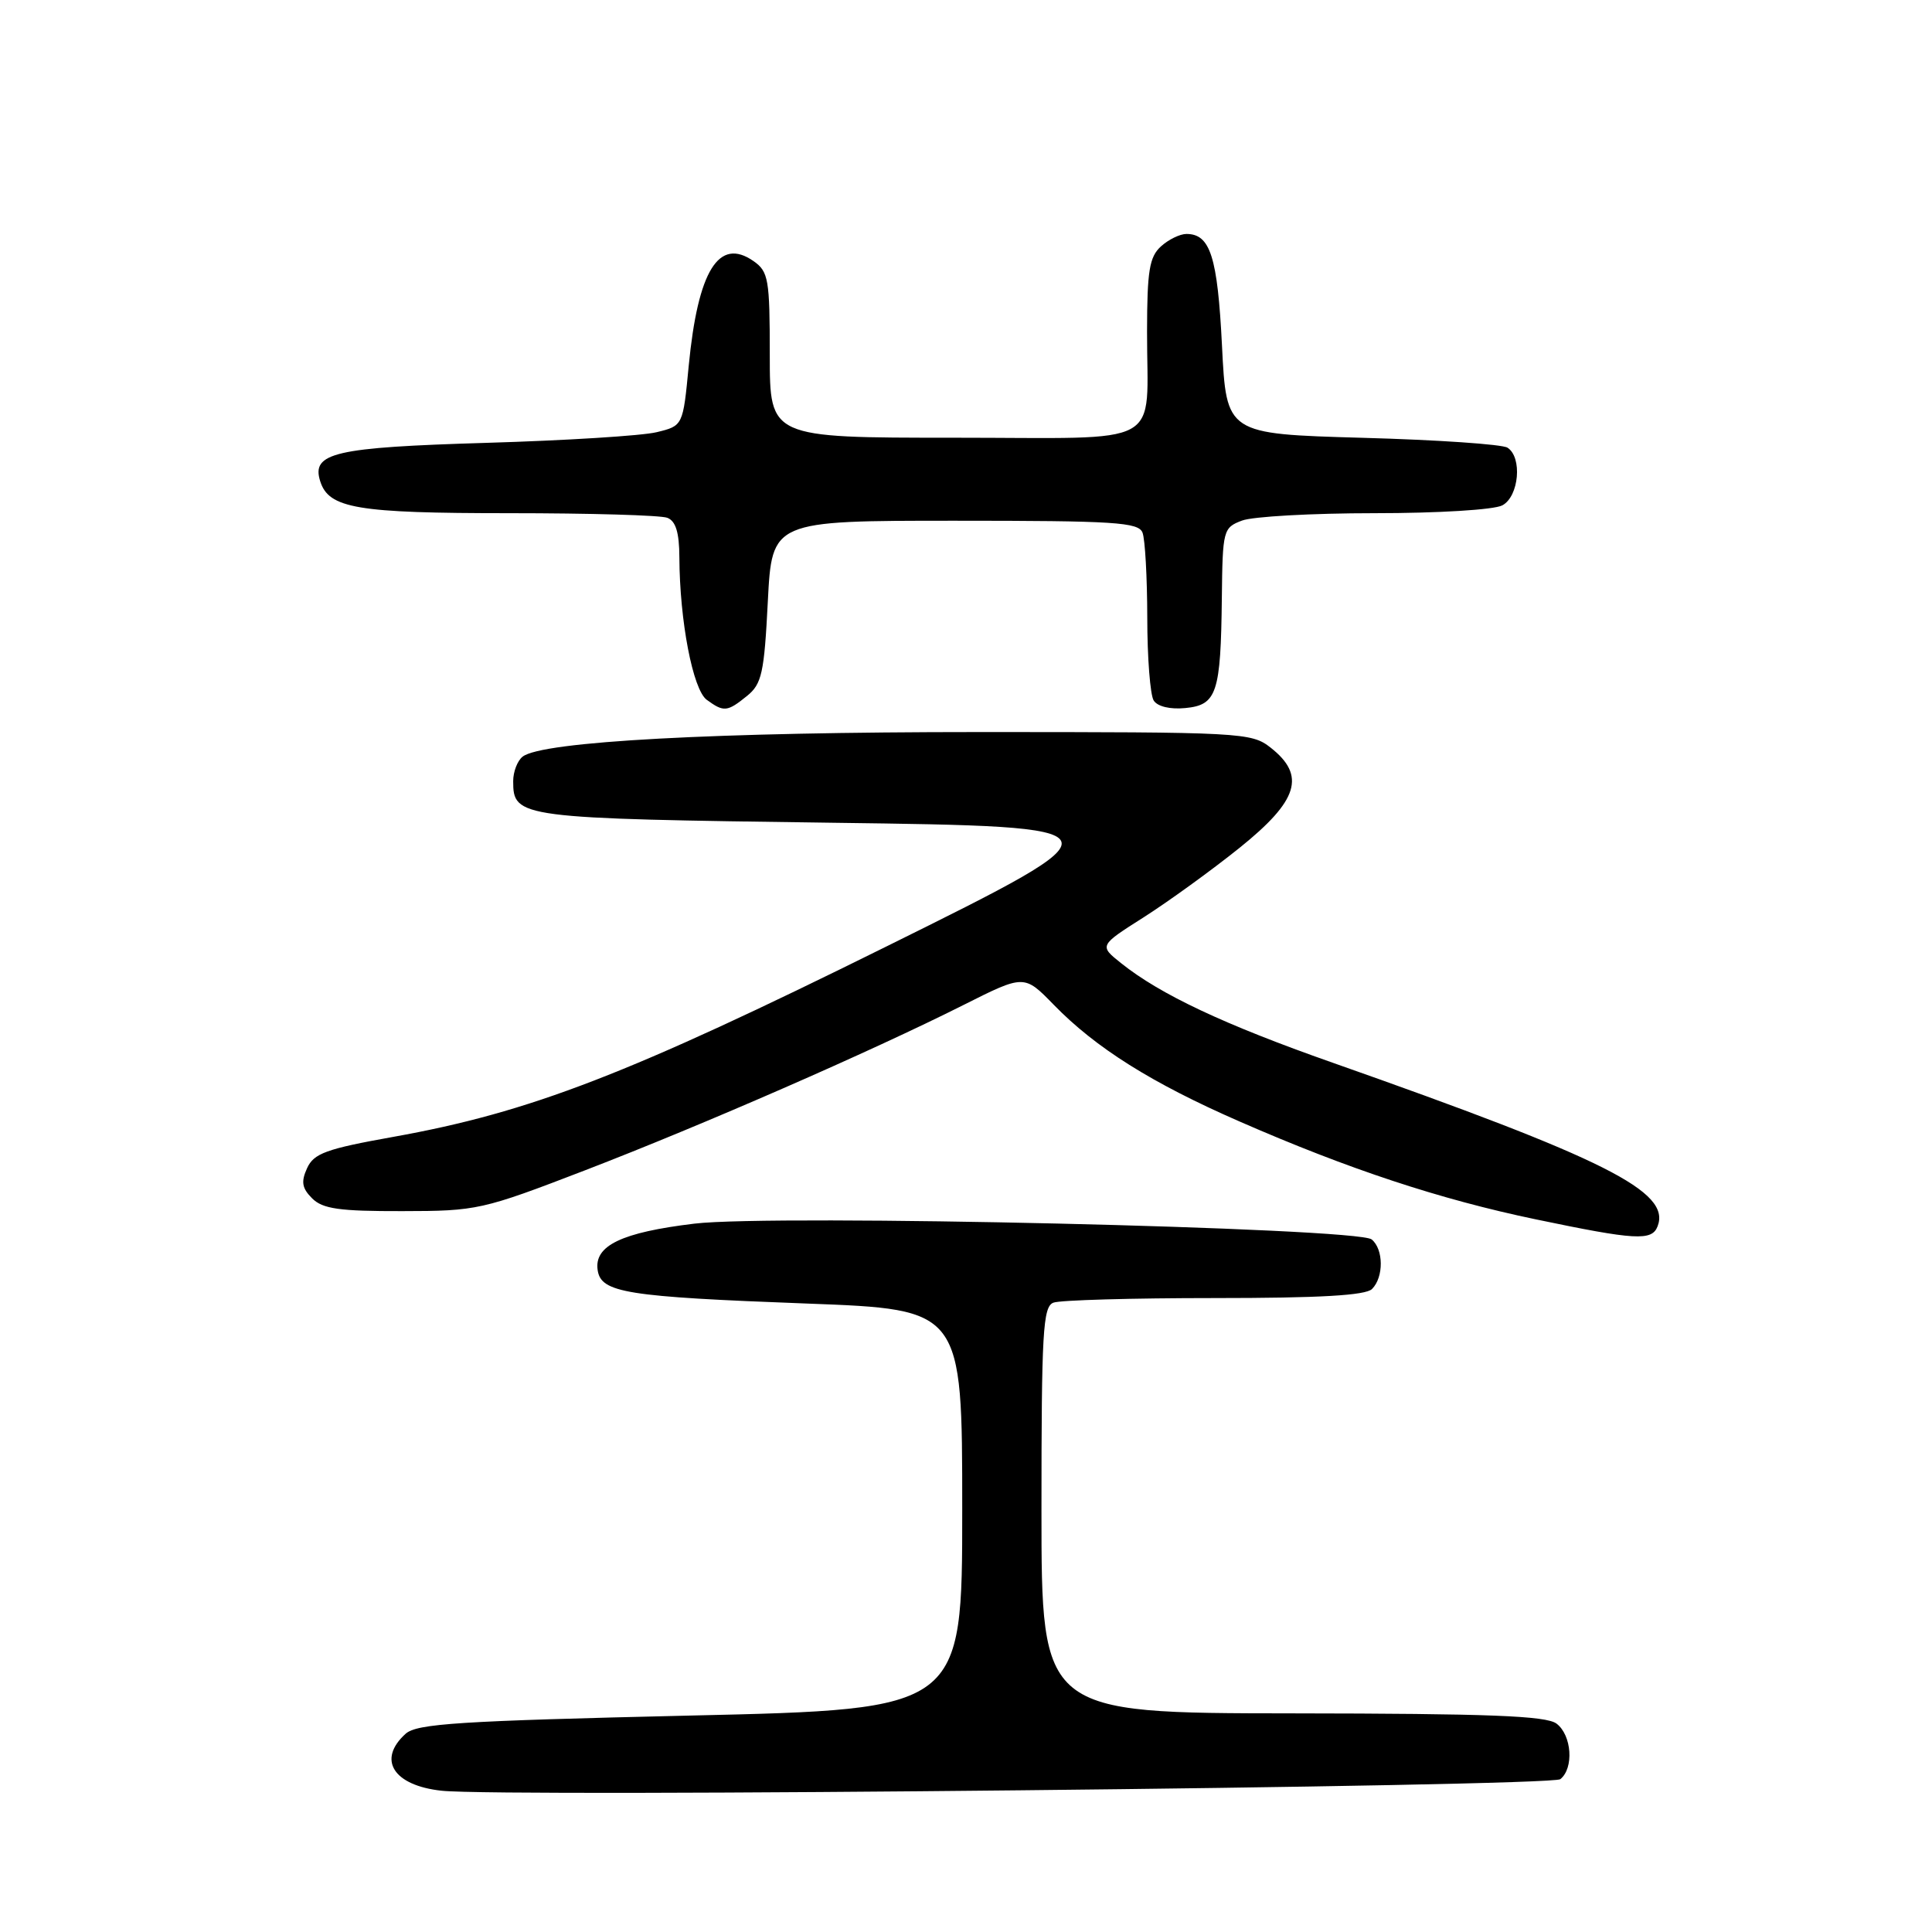 <?xml version="1.0" encoding="UTF-8" standalone="no"?>
<!DOCTYPE svg PUBLIC "-//W3C//DTD SVG 1.1//EN" "http://www.w3.org/Graphics/SVG/1.1/DTD/svg11.dtd" >
<svg xmlns="http://www.w3.org/2000/svg" xmlns:xlink="http://www.w3.org/1999/xlink" version="1.1" viewBox="0 0 256 256">
 <g >
 <path fill="currentColor"
d=" M 206.75 235.75 C 208.57 234.30 208.28 229.93 206.25 228.39 C 204.88 227.35 197.31 227.06 171.25 227.03 C 138.00 227.00 138.00 227.00 138.00 200.11 C 138.00 176.51 138.19 173.14 139.58 172.61 C 140.45 172.27 150.04 172.00 160.88 172.00 C 174.88 172.00 180.95 171.65 181.80 170.80 C 183.37 169.23 183.34 165.52 181.75 164.23 C 179.83 162.68 102.49 160.87 92.00 162.14 C 82.37 163.30 78.72 165.05 79.19 168.28 C 79.62 171.30 82.93 171.83 107.00 172.73 C 127.50 173.50 127.50 173.50 127.50 200.00 C 127.50 226.50 127.50 226.50 91.50 227.32 C 60.88 228.03 55.24 228.39 53.75 229.73 C 49.95 233.16 52.12 236.59 58.51 237.28 C 66.71 238.18 205.50 236.74 206.75 235.75 Z  M 219.64 162.49 C 221.41 157.89 212.81 153.57 176.54 140.80 C 162.23 135.77 153.75 131.78 148.57 127.64 C 145.63 125.30 145.63 125.30 151.57 121.53 C 154.83 119.45 160.54 115.32 164.25 112.34 C 172.04 106.08 173.07 102.77 168.37 99.07 C 165.81 97.06 164.64 97.00 129.67 97.00 C 94.74 97.00 71.82 98.24 69.25 100.26 C 68.56 100.80 68.00 102.26 68.00 103.50 C 68.00 108.38 68.66 108.46 110.40 109.02 C 149.50 109.54 149.50 109.54 117.50 125.39 C 83.21 142.38 70.24 147.39 52.12 150.64 C 43.22 152.23 41.58 152.83 40.69 154.79 C 39.87 156.59 40.01 157.44 41.36 158.79 C 42.75 160.18 44.96 160.50 53.29 160.48 C 63.23 160.47 63.88 160.32 77.50 155.08 C 93.11 149.07 115.38 139.34 127.64 133.18 C 135.71 129.12 135.71 129.12 139.61 133.12 C 145.18 138.85 152.61 143.52 164.24 148.60 C 178.66 154.91 190.82 158.93 203.50 161.57 C 216.72 164.33 218.89 164.46 219.64 162.49 Z  M 98.99 92.21 C 100.94 90.63 101.26 89.19 101.74 79.71 C 102.29 69.00 102.29 69.00 126.54 69.00 C 147.73 69.00 150.86 69.20 151.39 70.58 C 151.73 71.45 152.01 76.51 152.02 81.83 C 152.02 87.15 152.41 92.10 152.87 92.82 C 153.37 93.62 155.06 94.02 157.07 93.82 C 161.24 93.42 161.76 91.84 161.90 79.23 C 162.00 70.23 162.08 69.92 164.57 68.98 C 165.98 68.44 173.88 68.00 182.13 68.00 C 190.56 68.00 197.98 67.55 199.07 66.96 C 201.28 65.78 201.74 60.59 199.75 59.32 C 199.06 58.87 190.40 58.28 180.50 58.01 C 162.50 57.50 162.50 57.50 161.92 45.80 C 161.33 34.02 160.37 31.00 157.21 31.00 C 156.35 31.00 154.83 31.74 153.83 32.65 C 152.30 34.04 152.00 35.89 151.99 43.90 C 151.96 59.57 154.81 58.00 126.38 58.00 C 102.00 58.00 102.00 58.00 102.00 47.06 C 102.00 36.99 101.83 35.99 99.85 34.60 C 95.24 31.38 92.48 35.85 91.26 48.46 C 90.50 56.42 90.50 56.42 87.00 57.27 C 85.08 57.74 74.92 58.37 64.44 58.68 C 44.31 59.28 41.23 59.99 42.43 63.77 C 43.57 67.37 47.29 68.00 67.47 68.00 C 78.12 68.00 87.55 68.27 88.42 68.61 C 89.54 69.04 90.01 70.56 90.02 73.86 C 90.06 82.28 91.81 91.39 93.65 92.73 C 95.91 94.38 96.36 94.34 98.99 92.21 Z "/>
</g>
</svg>